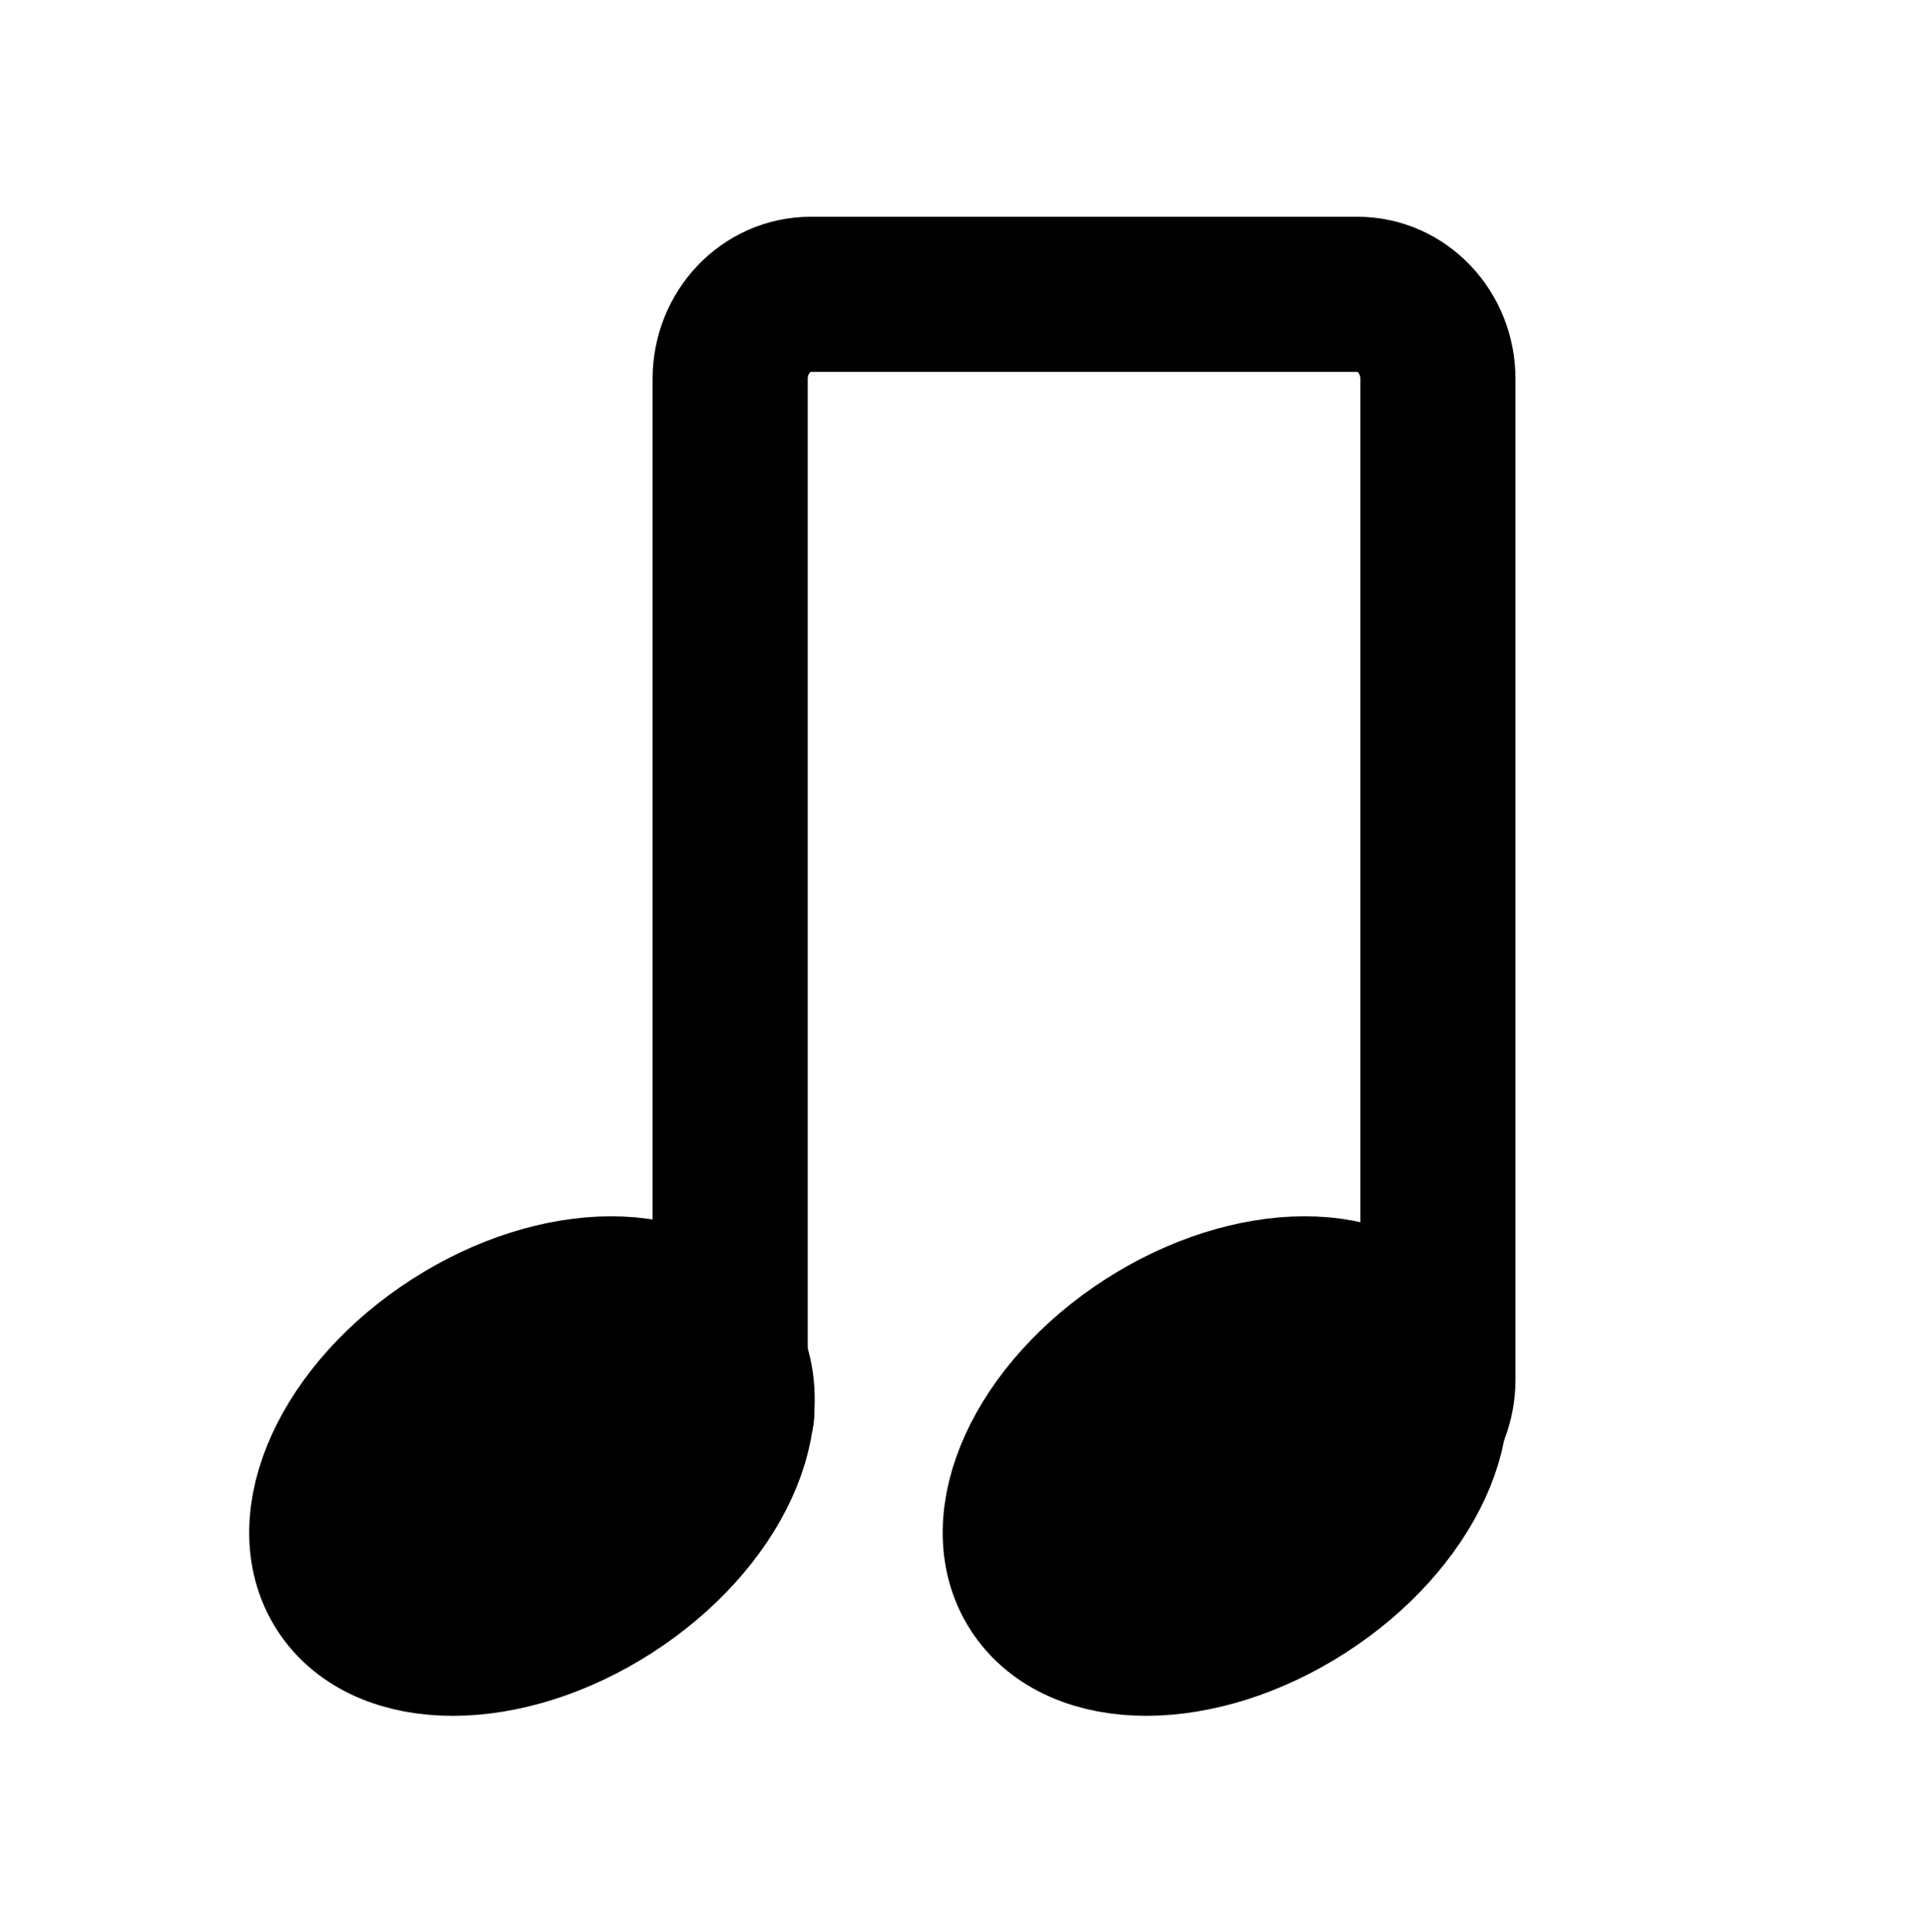 <?xml version="1.0" encoding="utf-8"?>
<!-- Generator: Adobe Illustrator 16.0.0, SVG Export Plug-In . SVG Version: 6.00 Build 0)  -->
<!DOCTYPE svg PUBLIC "-//W3C//DTD SVG 1.1//EN" "http://www.w3.org/Graphics/SVG/1.1/DTD/svg11.dtd">
<svg version="1.1" id="Calque_1" xmlns="http://www.w3.org/2000/svg" xmlns:xlink="http://www.w3.org/1999/xlink" x="0px" y="0px"
	 width="173.972px" height="174.336px" viewBox="0 0 173.972 174.336" enable-background="new 0 0 173.972 174.336"
	 xml:space="preserve">
<path fill="none" stroke="#000000" stroke-width="14" stroke-linecap="round" stroke-linejoin="round" stroke-miterlimit="10" d="
	M127.799,129.694c1.208-1.366,1.951-3.198,1.951-5.207V34.189c0-4.216-3.248-7.631-7.255-7.631H73.149
	c-4.013,0-7.263,3.415-7.263,7.631v88.473v0.527v1.298c0,1.074,0.211,2.092,0.592,3.021"/>
<ellipse transform="matrix(0.841 -0.541 0.541 0.841 -63.938 47.056)" stroke="#000000" stroke-width="14" stroke-linecap="round" stroke-linejoin="round" stroke-miterlimit="10" cx="48.037" cy="132.237" rx="20.349" ry="13.037"/>
<ellipse transform="matrix(0.841 -0.541 0.541 0.841 -53.965 80.923)" stroke="#000000" stroke-width="14" stroke-linecap="round" stroke-linejoin="round" stroke-miterlimit="10" cx="110.602" cy="132.212" rx="20.348" ry="13.036"/>
</svg>
